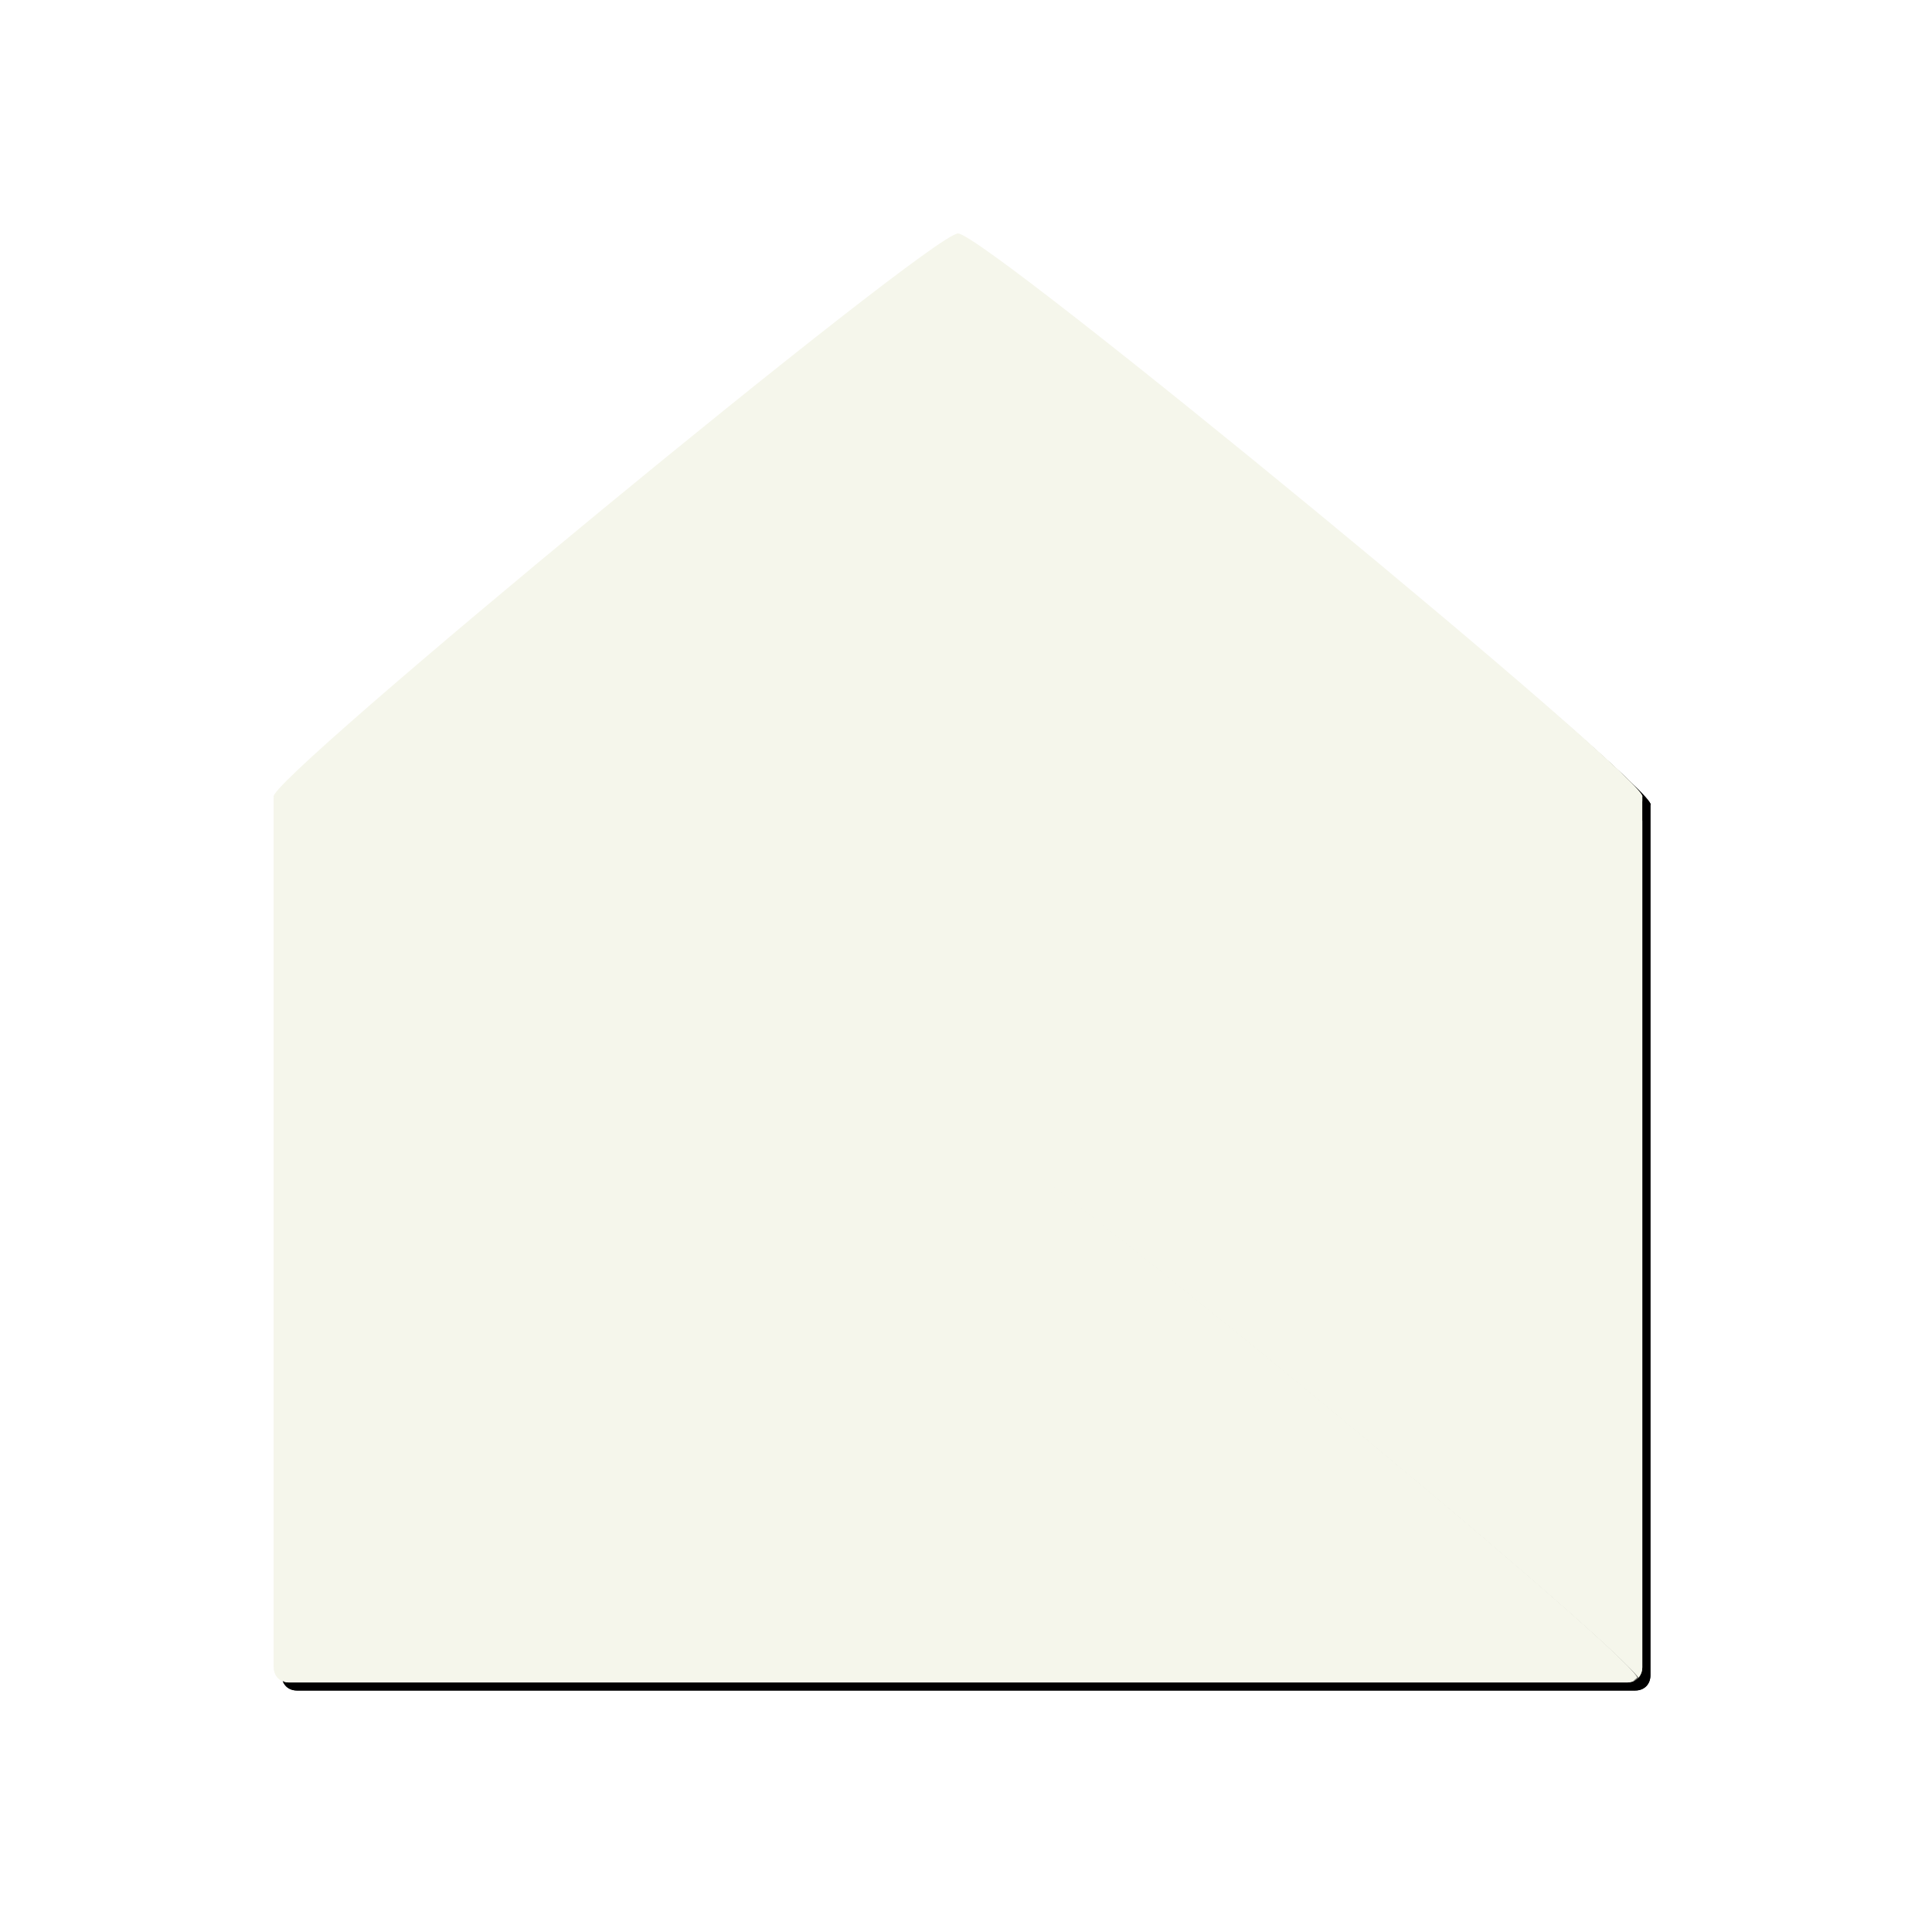 <?xml version="1.0" encoding="UTF-8" standalone="no"?>
<!-- Created with Inkscape (http://www.inkscape.org/) -->

<svg
   xmlns:dc="http://purl.org/dc/elements/1.1/"
   xmlns:cc="http://creativecommons.org/ns#"
   xmlns:rdf="http://www.w3.org/1999/02/22-rdf-syntax-ns#"
   xmlns:svg="http://www.w3.org/2000/svg"
   xmlns="http://www.w3.org/2000/svg"
   xmlns:sodipodi="http://sodipodi.sourceforge.net/DTD/sodipodi-0.dtd"
   xmlns:inkscape="http://www.inkscape.org/namespaces/inkscape"
   width="24"
   height="24"
   id="svg3340"
   sodipodi:version="0.32"
   inkscape:version="0.48.3.1 r9886"
   version="1.0"
   sodipodi:docname="email_seen.svg"
   inkscape:output_extension="org.inkscape.output.svg.inkscape">
  <defs
     id="defs3342">
    <inkscape:perspective
       sodipodi:type="inkscape:persp3d"
       inkscape:vp_x="0 : 526.18109 : 1"
       inkscape:vp_y="0 : 1000 : 0"
       inkscape:vp_z="744.09448 : 526.18109 : 1"
       inkscape:persp3d-origin="372.04724 : 350.78739 : 1"
       id="perspective3348" />
    <filter
       inkscape:collect="always"
       id="filter4285">
      <feGaussianBlur
         inkscape:collect="always"
         stdDeviation="0.179"
         id="feGaussianBlur4287" />
    </filter>
    <filter
       inkscape:collect="always"
       id="filter4293">
      <feGaussianBlur
         inkscape:collect="always"
         stdDeviation="0.263"
         id="feGaussianBlur4295" />
    </filter>
    <filter
       inkscape:collect="always"
       id="filter4297">
      <feGaussianBlur
         inkscape:collect="always"
         stdDeviation="0.438"
         id="feGaussianBlur4299" />
    </filter>
    <filter
       inkscape:collect="always"
       id="filter4317">
      <feGaussianBlur
         inkscape:collect="always"
         stdDeviation="0.088"
         id="feGaussianBlur4319" />
    </filter>
    <filter
       inkscape:collect="always"
       id="filter4321">
      <feGaussianBlur
         inkscape:collect="always"
         stdDeviation="0.088"
         id="feGaussianBlur4323" />
    </filter>
    <filter
       inkscape:collect="always"
       id="filter4325">
      <feGaussianBlur
         inkscape:collect="always"
         stdDeviation="0.088"
         id="feGaussianBlur4327" />
    </filter>
    <filter
       inkscape:collect="always"
       id="filter4329">
      <feGaussianBlur
         inkscape:collect="always"
         stdDeviation="0.165"
         id="feGaussianBlur4331" />
    </filter>
  </defs>
  <sodipodi:namedview
     id="base"
     pagecolor="#ffffff"
     bordercolor="#666666"
     borderopacity="1.0"
     gridtolerance="10000"
     guidetolerance="10"
     objecttolerance="10"
     inkscape:pageopacity="0.0"
     inkscape:pageshadow="2"
     inkscape:zoom="16"
     inkscape:cx="1.0641532"
     inkscape:cy="8.5114323"
     inkscape:document-units="px"
     inkscape:current-layer="g3953"
     showgrid="false"
     inkscape:snap-guide="true"
     inkscape:window-width="1680"
     inkscape:window-height="973"
     inkscape:window-x="0"
     inkscape:window-y="24"
     inkscape:window-maximized="1" />
  <g
     inkscape:label="Layer 1"
     inkscape:groupmode="layer"
     id="layer1">
    <g
       id="g3953"
       transform="translate(3.45,-6.55)">
      <g
         id="g4333"
         transform="translate(3.401,-3.1)"
         inkscape:label="open envelope">
        <g
           transform="translate(10.1,0.1)"
           id="g4301"
           inkscape:label="shadow">
          <path
             style="fill:#000000;fill-opacity:1;fill-rule:nonzero;stroke:none;filter:url(#filter4293)"
             d="m -4.95,12.55 c -0.34,0 -8.67,6.86 -8.5,7 l 0,0.188 0,4.812 0,5.812 c 0,0.111 0.077,0.188 0.188,0.188 l 16.625,0 c 0.111,0 0.188,-0.077 0.188,-0.188 l 0,-5.812 0,-4.812 0,-0.188 c 0.17,-0.14 -8.16,-7 -8.5,-7 z"
             id="path4203"
             inkscape:connector-curvature="0" />
          <path
             id="path4173"
             d="m -4.95,12.55 c -0.34,0 -8.67,6.86 -8.5,7 l 0,0.188 0,4.812 0,5.812 c 0,0.111 0.077,0.188 0.188,0.188 l 16.625,0 c 0.111,0 0.188,-0.077 0.188,-0.188 l 0,-5.812 0,-4.812 0,-0.188 c 0.17,-0.14 -8.16,-7 -8.5,-7 z"
             style="fill:#000000;fill-opacity:1;fill-rule:nonzero;stroke:none;filter:url(#filter4297)"
             inkscape:connector-curvature="0" />
        </g>
        <path
           transform="translate(-3.45,6.55)"
           id="path4091"
           d="M 8.5,6 C 8.16,6 -0.17,12.86 0,13 L 0,13.188 0,18 0,23.812 C 0,23.923 0.077,24 0.188,24 l 16.625,0 C 16.923,24 17,23.923 17,23.812 L 17,18 17,13.188 17,13 C 17.17,12.86 8.84,6 8.5,6 z"
           style="fill:#f5f6eb;fill-opacity:1;fill-rule:nonzero;stroke:none;filter:url(#filter4325)"
           inkscape:label="back"
           inkscape:connector-curvature="0" />
        <path
           sodipodi:nodetypes="cccccccc"
           style="fill:#000000;fill-opacity:1;fill-rule:nonzero;stroke:none;filter:url(#filter4329)"
           d="m -3.4,19.6 0,0.188 3.938,4.812 9.062,0 4,-4.812 0,-0.188 c -0.153,-0.077 -5.31,2.47 -8.5,4.125 -3.19,-1.655 -8.347,-4.202 -8.5,-4.125 z"
           id="path4221"
           inkscape:label="front shadow"
           inkscape:connector-curvature="0" />
        <g
           id="g4343"
           inkscape:label="front">
          <path
             style="fill:#f5f6eb;fill-opacity:1;fill-rule:nonzero;stroke:none;filter:url(#filter4321)"
             d="M 0,13 0,13.188 0,18 0,23.812 c 0,0.072 0.041,0.125 0.094,0.156 C 0.477,23.92 5.388,21.489 8.5,19.875 c 3.112,1.614 8.023,4.045 8.406,4.094 C 16.959,23.937 17,23.885 17,23.812 L 17,18 17,13.188 17,13 C 16.847,12.923 11.69,15.47 8.5,17.125 5.31,15.47 0.153,12.923 0,13 z"
             id="path4159"
             transform="translate(-3.45,6.55)"
             inkscape:connector-curvature="0" />
          <path
             id="path4275"
             d="m 5.1,23.6 c -0.332,0 -8.218,6.497 -8.438,6.938 l 8.438,-1.625 c 0,0 8.404,1.658 8.437,1.625 -0.219,-0.441 -8.106,-6.938 -8.437,-6.938 z"
             style="opacity:0.75;fill:#000000;fill-opacity:1;fill-rule:nonzero;stroke:none;filter:url(#filter4285)"
             sodipodi:nodetypes="ccccc"
             inkscape:connector-curvature="0" />
          <path
             style="fill:#f5f6eb;fill-opacity:1;fill-rule:nonzero;stroke:none;filter:url(#filter4317)"
             d="M 8.5,17 C 8.168,17 0.282,23.497 0.062,23.938 0.096,23.971 0.132,24 0.188,24 l 16.625,0 c 0.055,0 0.092,-0.029 0.125,-0.062 C 16.718,23.497 8.832,17 8.5,17 z"
             id="path4145"
             transform="translate(-3.45,6.55)"
             inkscape:connector-curvature="0" />
        </g>
      </g>
    </g>
  </g>
</svg>
